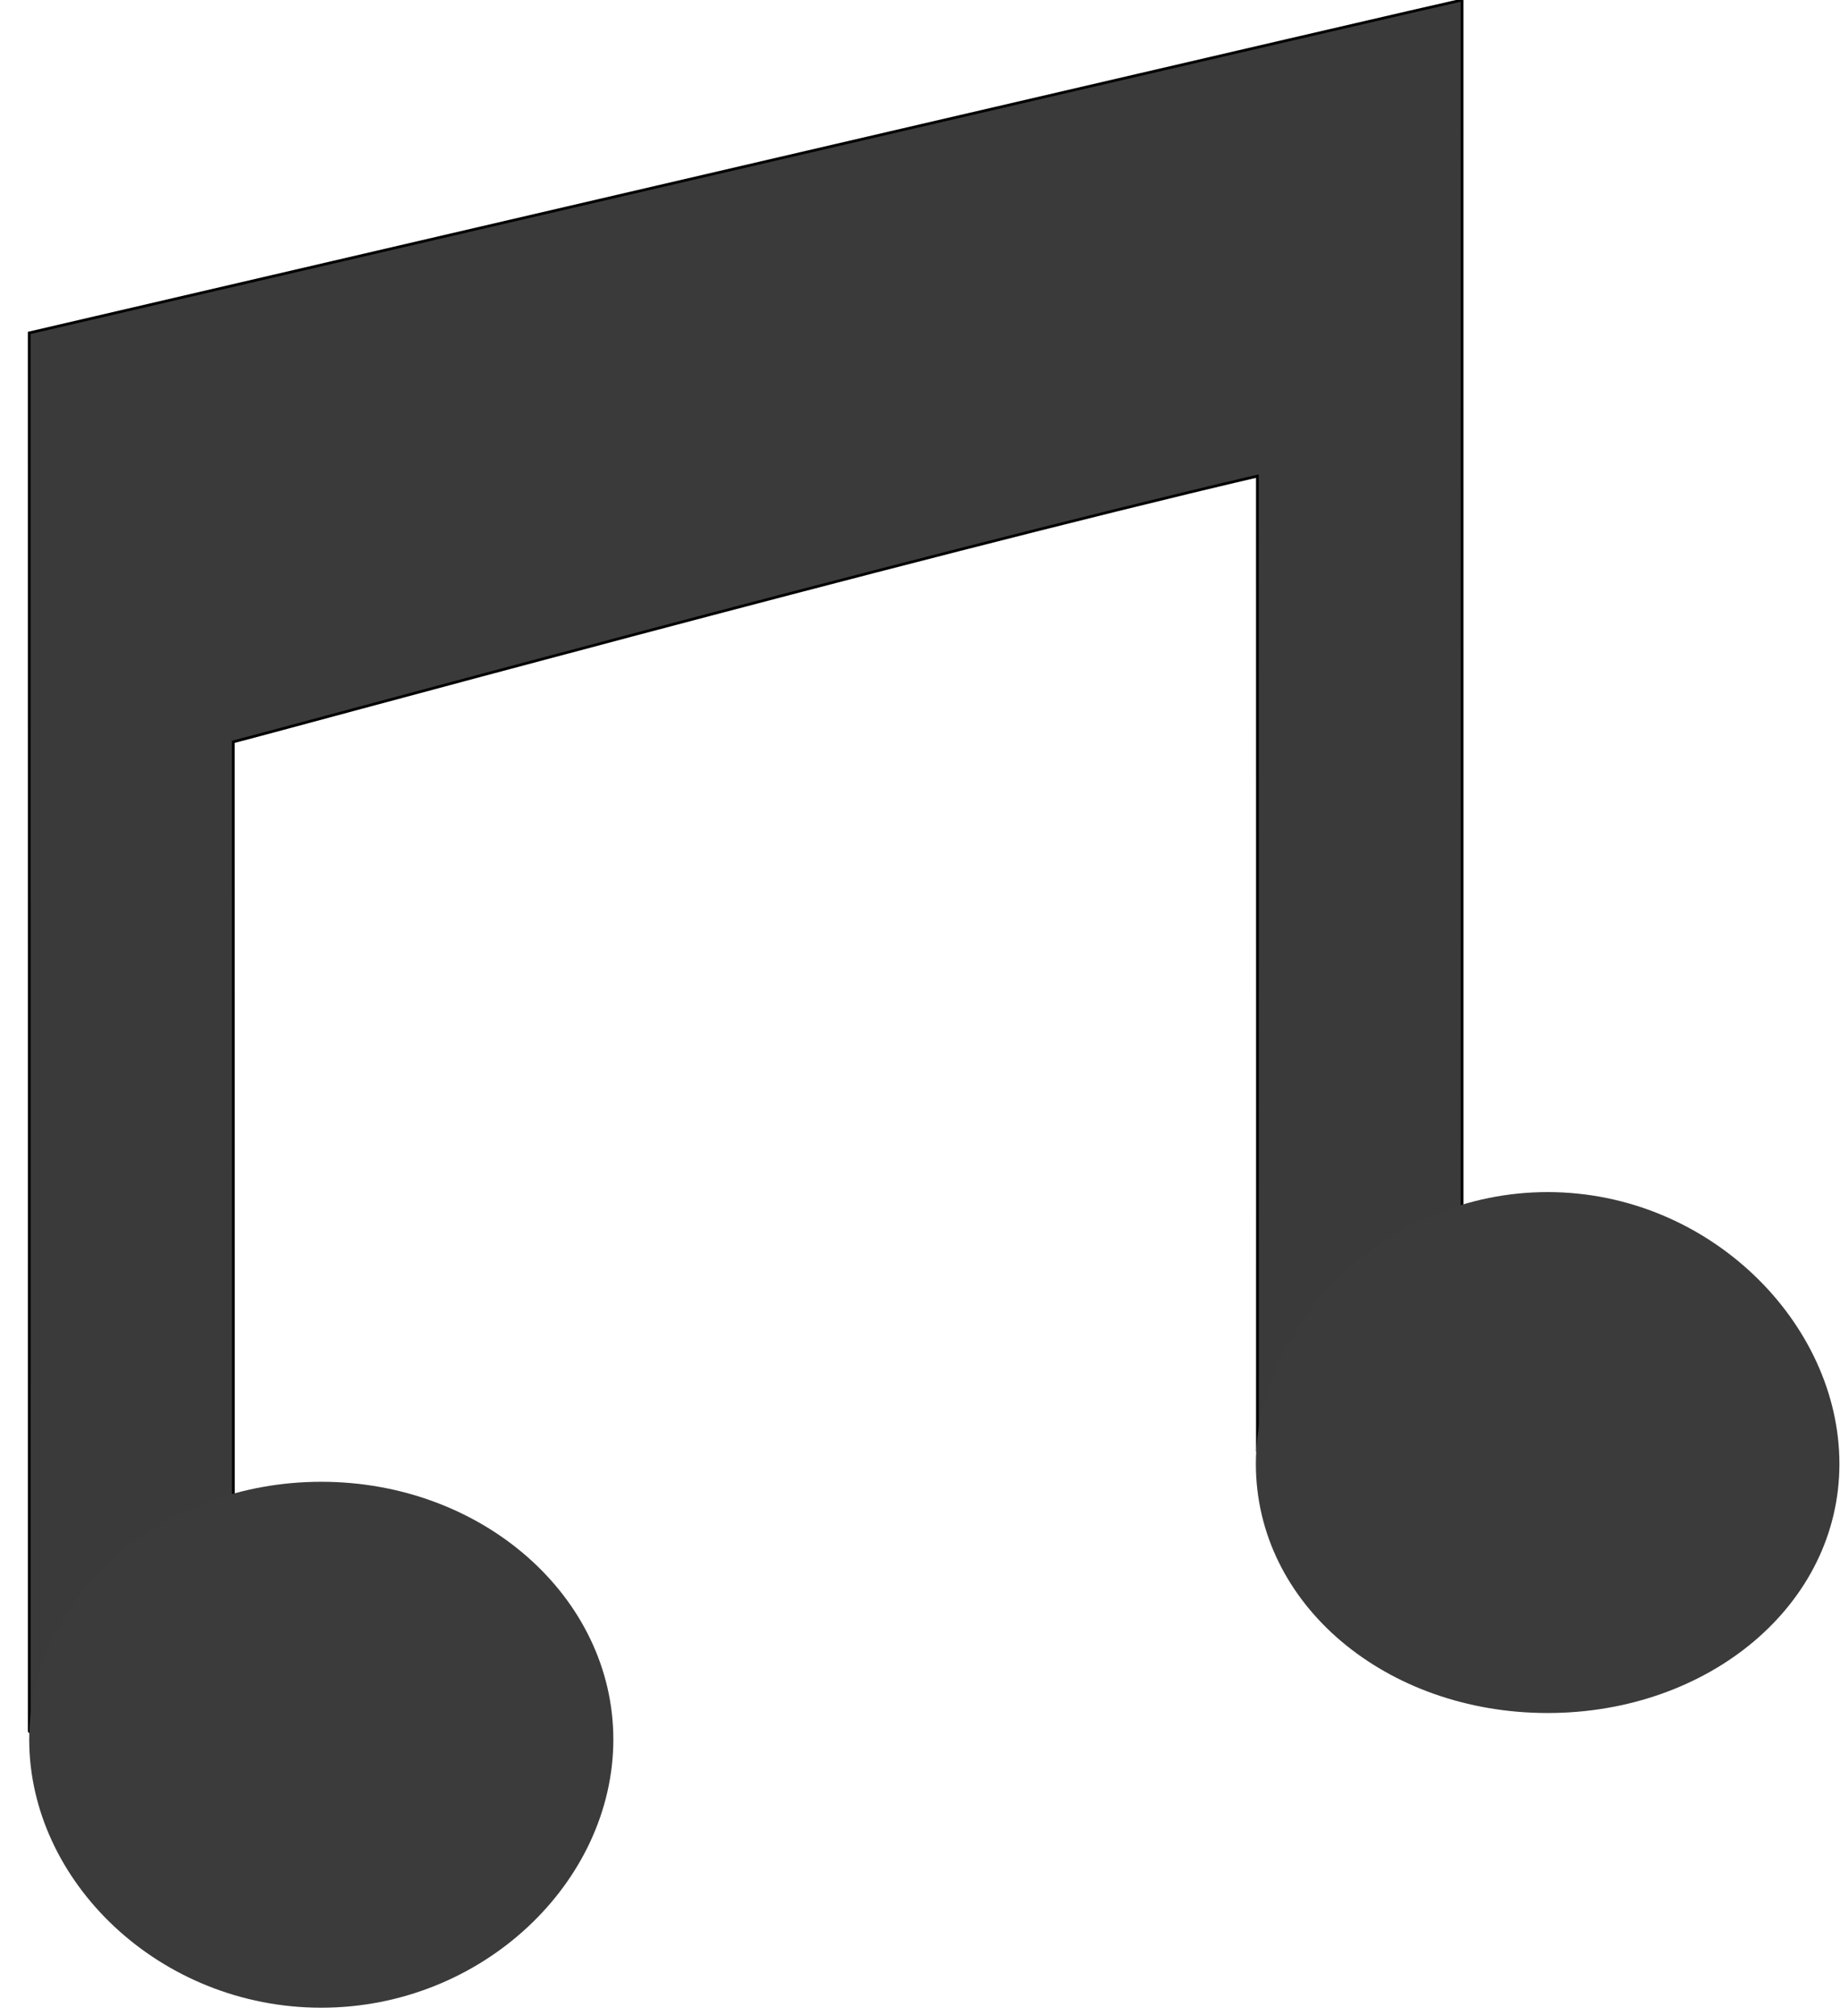 <?xml version="1.0" encoding="UTF-8" standalone="no"?>
<svg xmlns="http://www.w3.org/2000/svg" xmlns:xlink="http://www.w3.org/1999/xlink" xmlns:sketch="http://www.bohemiancoding.com/sketch/ns" width="63px" height="69px" viewBox="0 0 63 69" version="1.1">
	<g id="Page-1" stroke="none" stroke-width="1" fill="none" fill-rule="evenodd" sketch:type="MSPage">
		<path d="M50.06,49.632 L43.053,49.632 C43.053,49.632 43.057,29.408 43.052,16.295 C31.314,19.034 9.266,25.071 7.988,25.39 C7.992,36.321 7.991,59.249 7.991,59.249 C7.991,59.249 1.02,59.503 1.001,59.249 C1.001,42.297 1.003,28.345 1,11.394 C16.313,7.838 49.016,0.222 50.06,0 C50.063,15.202 50.06,49.632 50.06,49.632 Z" id="Shape" stroke="#000" stroke-width="0.094" fill-opacity="0.77" fill="#000" sketch:type="MSShapeGroup"/>
		<path d="M52.99,58.628 C58.507,58.628 62.98,54.928 62.98,50.101 C62.98,45.273 58.507,40.799 52.99,40.799 C47.473,40.799 43,45.273 43,50.101 C43,54.928 47.473,58.628 52.99,58.628 Z" id="Oval-2" fill="#3B3B3B" sketch:type="MSShapeGroup"/>
		<path d="M11,68.714 C16.523,68.714 21,64.404 21,59.533 C21,54.662 16.523,50.714 11,50.714 C5.477,50.714 1,54.662 1,59.533 C1,64.404 5.477,68.714 11,68.714 Z" id="Oval-1" fill="#3B3B3B" sketch:type="MSShapeGroup"/>
	</g>
</svg>
